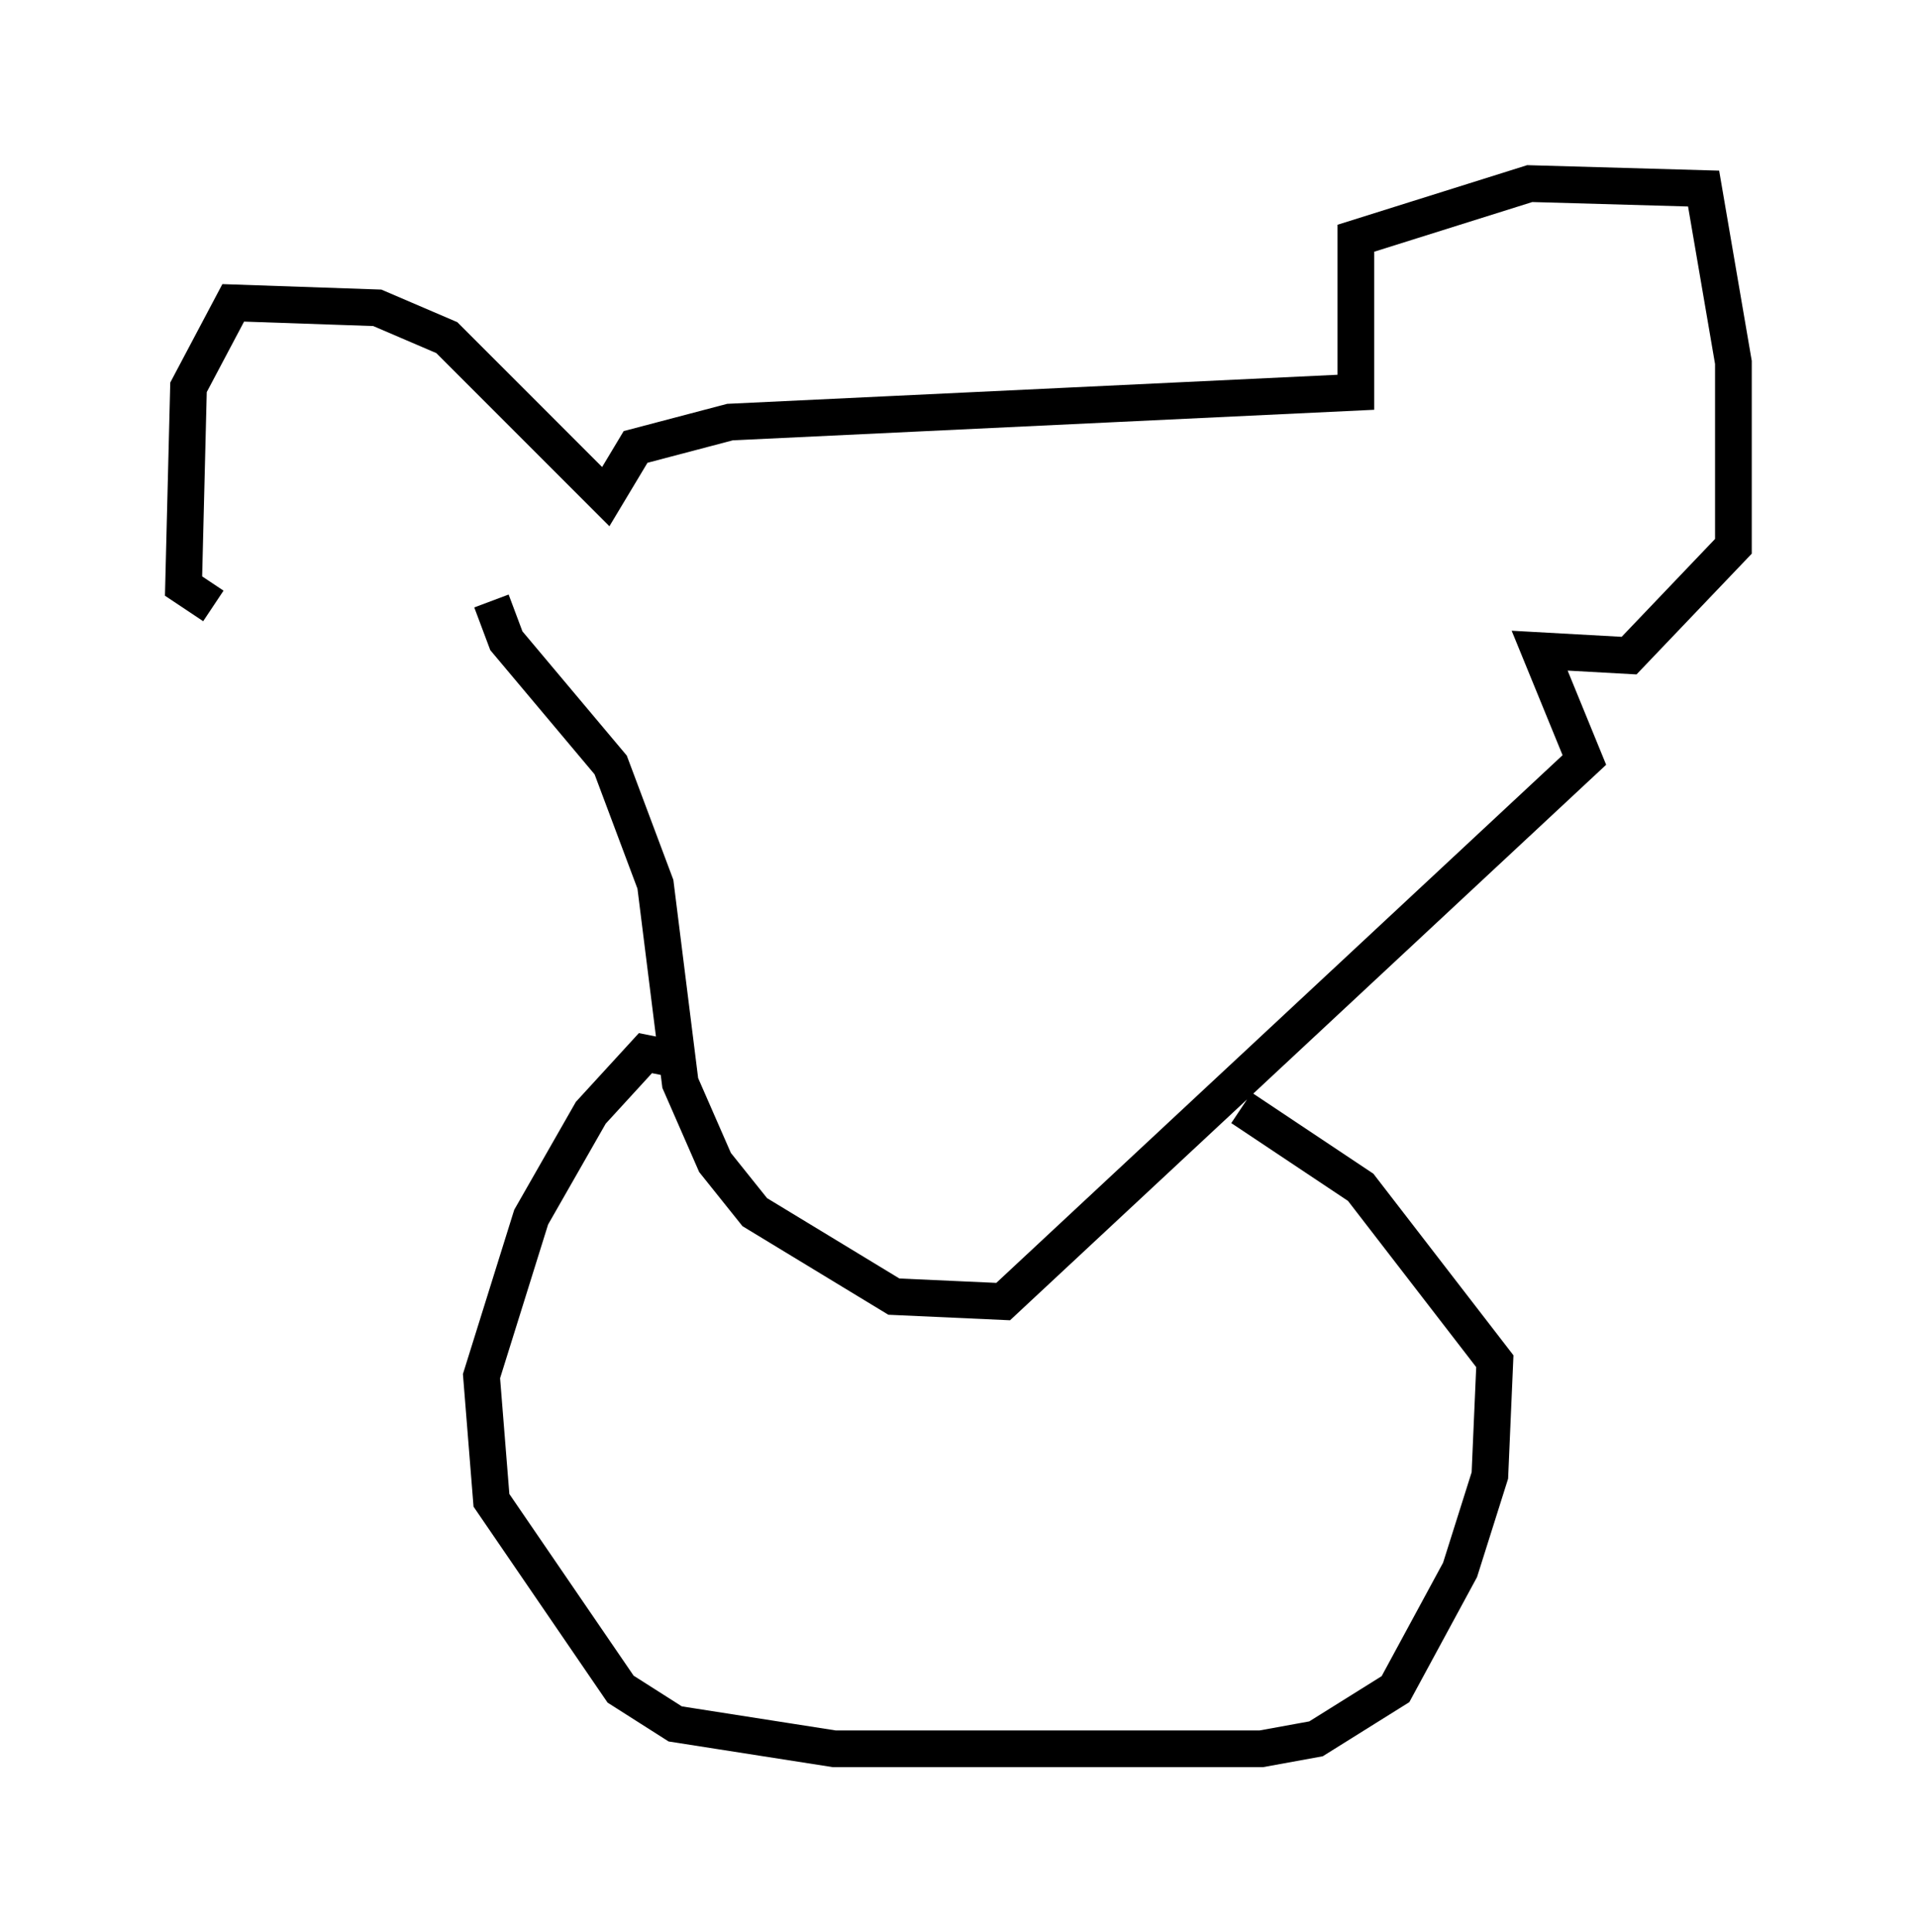 <?xml version="1.0" encoding="utf-8" ?>
<svg baseProfile="full" height="52.625" version="1.1" width="52.219" xmlns="http://www.w3.org/2000/svg" xmlns:ev="http://www.w3.org/2001/xml-events" xmlns:xlink="http://www.w3.org/1999/xlink"><defs /><rect fill="white" height="52.625" width="52.219" x="0" y="0" /><path d="M12.578, 16.502 m-6.766, 0.0 l-0.812, -0.541 0.135, -5.413 l1.218, -2.3 3.924, 0.135 l1.894, 0.812 4.33, 4.33 l0.812, -1.353 2.571, -0.677 l17.05, -0.812 0.0, -4.195 l4.736, -1.488 4.736, 0.135 l0.812, 4.736 0.0, 5.007 l-2.842, 2.977 -2.436, -0.135 l1.218, 2.977 -15.832, 14.75 l-2.977, -0.135 -3.789, -2.3 l-1.083, -1.353 -0.947, -2.165 l-0.677, -5.413 -1.218, -3.248 l-2.842, -3.383 -0.406, -1.083 m4.871, 12.449 l-0.677, -0.135 -1.488, 1.624 l-1.624, 2.842 -1.353, 4.33 l0.271, 3.383 3.518, 5.142 l1.488, 0.947 4.33, 0.677 l11.637, 0.0 1.488, -0.271 l2.165, -1.353 1.759, -3.248 l0.812, -2.571 0.135, -3.112 l-3.654, -4.736 -3.248, -2.165 " fill="none" stroke="black" stroke-width="1" /></svg>